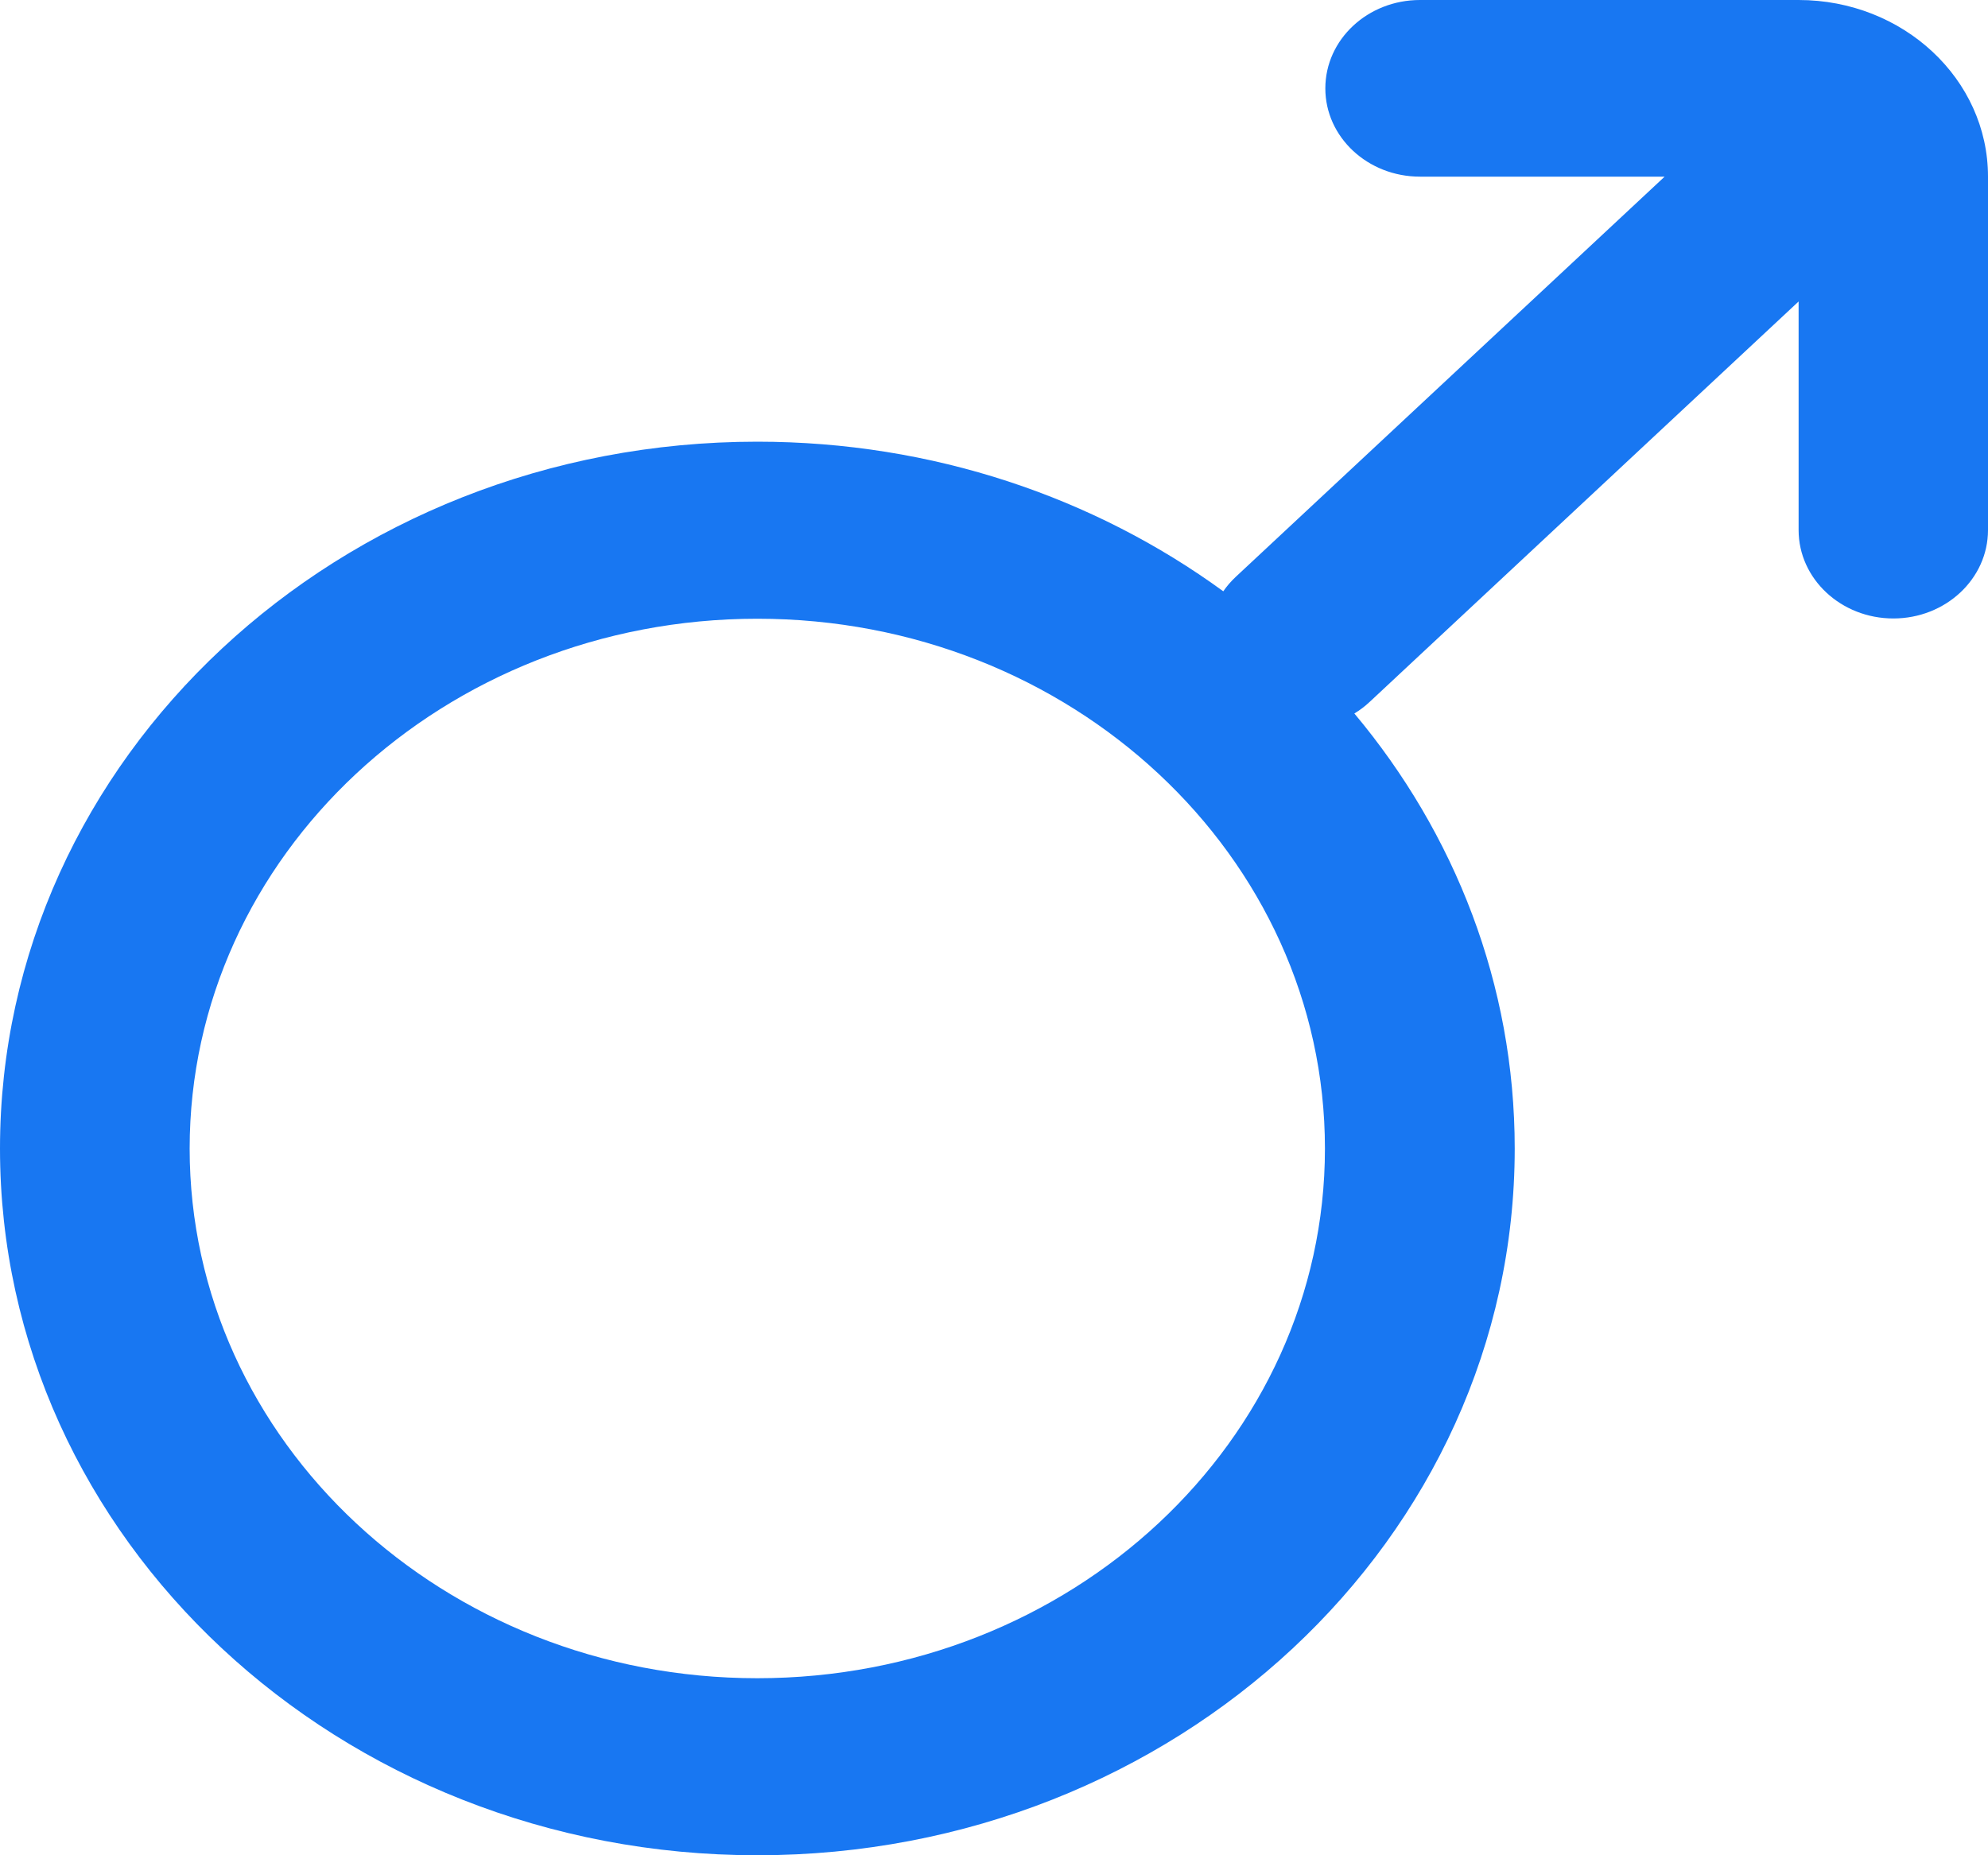 <svg width="15" height="14" viewBox="0 0 15 14" fill="none" xmlns="http://www.w3.org/2000/svg">
<path fill-rule="evenodd" clip-rule="evenodd" d="M10 0.667C10 0.298 10.32 0 10.714 0H13.571C14.36 0 15 0.597 15 1.333V4C15 4.368 14.68 4.667 14.286 4.667C13.891 4.667 13.571 4.368 13.571 4V2.275L10.334 5.297C10.298 5.331 10.259 5.36 10.219 5.384C10.977 6.289 11.429 7.429 11.429 8.667C11.429 11.612 8.87 14 5.714 14C2.558 14 0 11.612 0 8.667C0 5.721 2.558 3.333 5.714 3.333C7.04 3.333 8.26 3.755 9.23 4.462C9.256 4.424 9.287 4.388 9.323 4.354L12.56 1.333H10.714C10.32 1.333 10 1.035 10 0.667ZM5.714 12.664C3.349 12.664 1.431 10.874 1.431 8.667C1.431 6.459 3.349 4.669 5.714 4.669C8.08 4.669 9.997 6.459 9.997 8.667C9.997 10.874 8.08 12.664 5.714 12.664Z" fill="#1877F2"/>
</svg>
